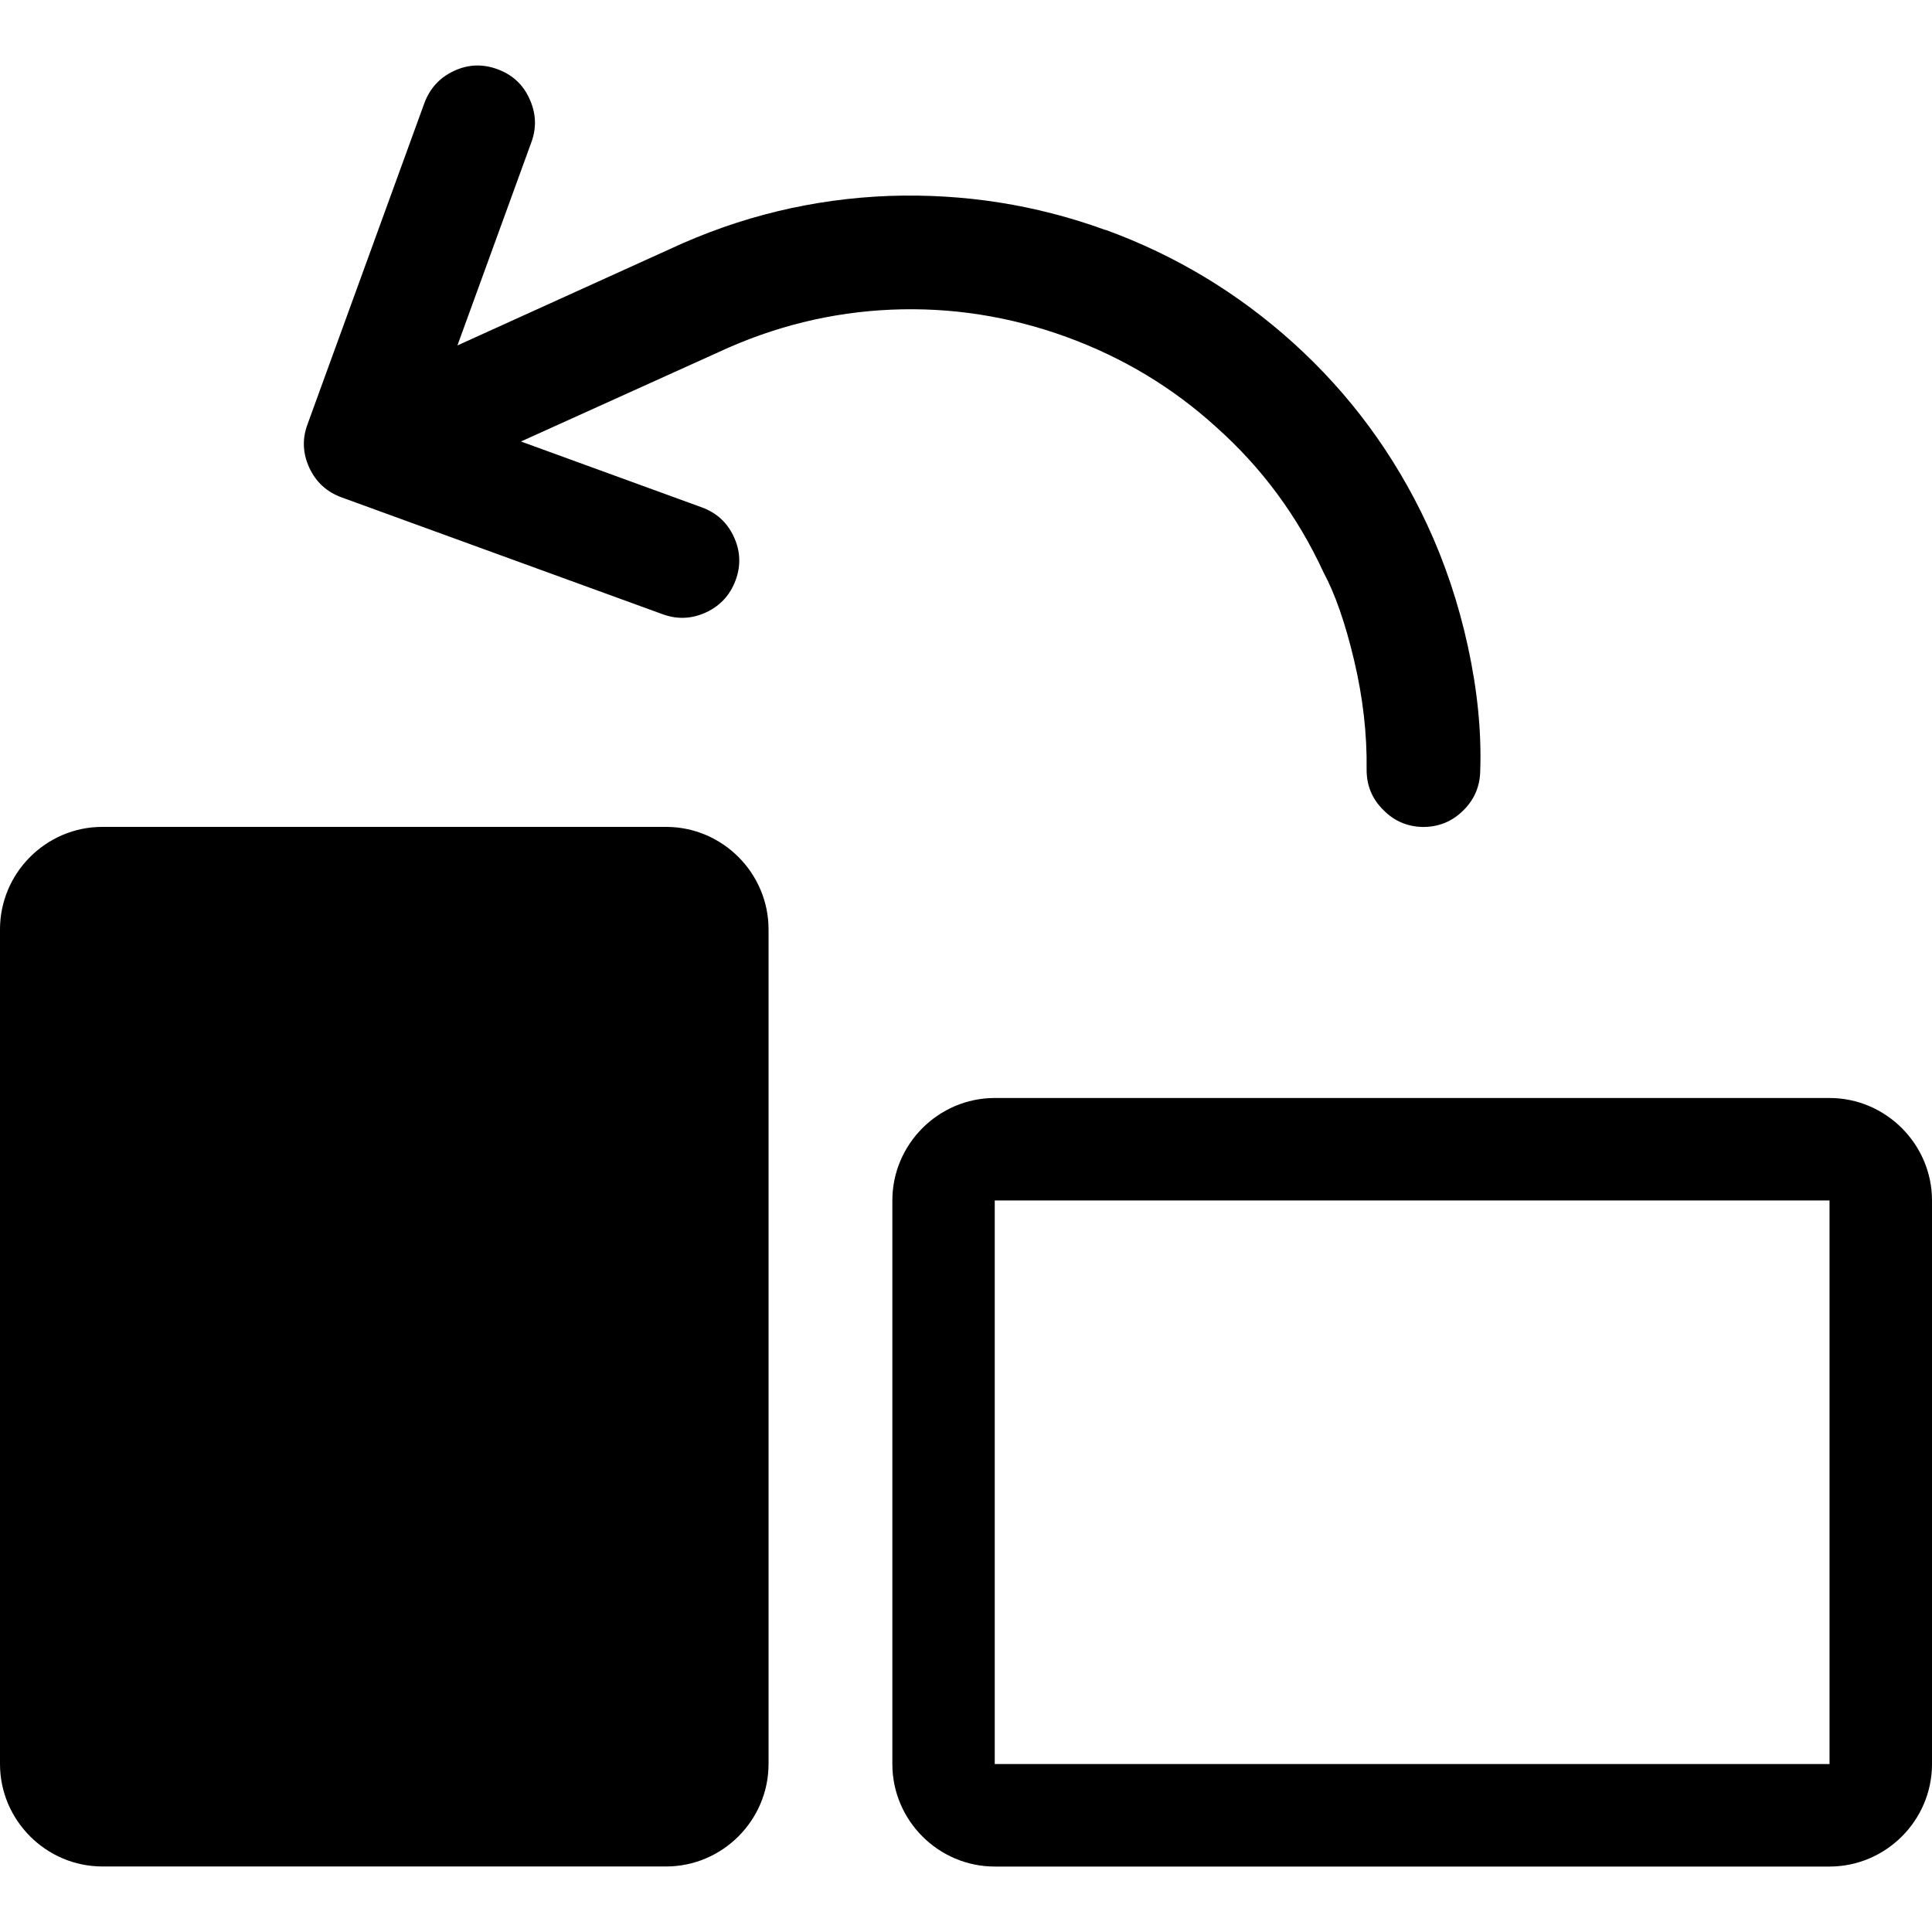 <?xml version="1.0" encoding="utf-8"?>
<!-- Generator: Adobe Illustrator 15.1.0, SVG Export Plug-In . SVG Version: 6.00 Build 0)  -->
<!DOCTYPE svg PUBLIC "-//W3C//DTD SVG 1.1//EN" "http://www.w3.org/Graphics/SVG/1.1/DTD/svg11.dtd">
<svg version="1.1" id="圖層_1" xmlns="http://www.w3.org/2000/svg" xmlns:xlink="http://www.w3.org/1999/xlink" x="0px" y="0px"
	 width="25px" height="25px" viewBox="-383.5 316.5 25 25" enable-background="new -383.5 316.5 25 25" xml:space="preserve">
<title>counterclockwise</title>
<path d="M-383.5,328.526v10.8c0,0.729,0.597,1.326,1.325,1.326h7.295c0.728,0,1.325-0.597,1.325-1.326v-10.8
	c0-0.729-0.597-1.326-1.325-1.326h-7.295C-382.903,327.199-383.5,327.796-383.5,328.526z"/>
<path d="M-359.826,330.708h-10.802c-0.729,0-1.325,0.598-1.325,1.326v7.293c0,0.73,0.597,1.326,1.325,1.326h10.802
	c0.728,0,1.326-0.596,1.326-1.326v-7.293C-358.5,331.306-359.098,330.708-359.826,330.708z M-359.826,332.034v7.293h-10.802v-7.293
	H-359.826z"/>
<path d="M-369.192,319.475c0.898,0.327,1.706,0.813,2.421,1.457c0.736,0.664,1.314,1.448,1.737,2.354
	c0.229,0.492,0.406,1.018,0.528,1.577c0.122,0.561,0.178,1.098,0.16,1.614c-0.004,0.2-0.076,0.37-0.221,0.512
	c-0.143,0.142-0.316,0.212-0.521,0.212c-0.198-0.003-0.371-0.076-0.513-0.221c-0.145-0.144-0.216-0.317-0.215-0.522
	c0.006-0.458-0.047-0.929-0.162-1.414c-0.115-0.485-0.248-0.864-0.394-1.134c-0.337-0.731-0.802-1.36-1.392-1.885
	c-0.562-0.511-1.206-0.898-1.934-1.164c-0.739-0.269-1.496-0.387-2.269-0.354c-0.774,0.033-1.521,0.217-2.24,0.552l-2.552,1.154
	l2.337,0.851c0.192,0.069,0.331,0.196,0.417,0.38c0.086,0.185,0.094,0.373,0.024,0.564c-0.071,0.19-0.197,0.329-0.38,0.415
	c-0.185,0.086-0.373,0.095-0.565,0.025l-4.154-1.512c-0.192-0.07-0.331-0.198-0.417-0.382c-0.085-0.185-0.095-0.372-0.024-0.563
	l1.512-4.156c0.071-0.191,0.197-0.33,0.381-0.416c0.184-0.087,0.373-0.094,0.563-0.024c0.191,0.069,0.331,0.195,0.415,0.381
	c0.086,0.185,0.096,0.373,0.026,0.564l-0.957,2.63l2.751-1.248c0.905-0.422,1.853-0.65,2.84-0.687
	c0.965-0.032,1.896,0.114,2.794,0.441l0,0L-369.192,319.475z"/>
</svg>
